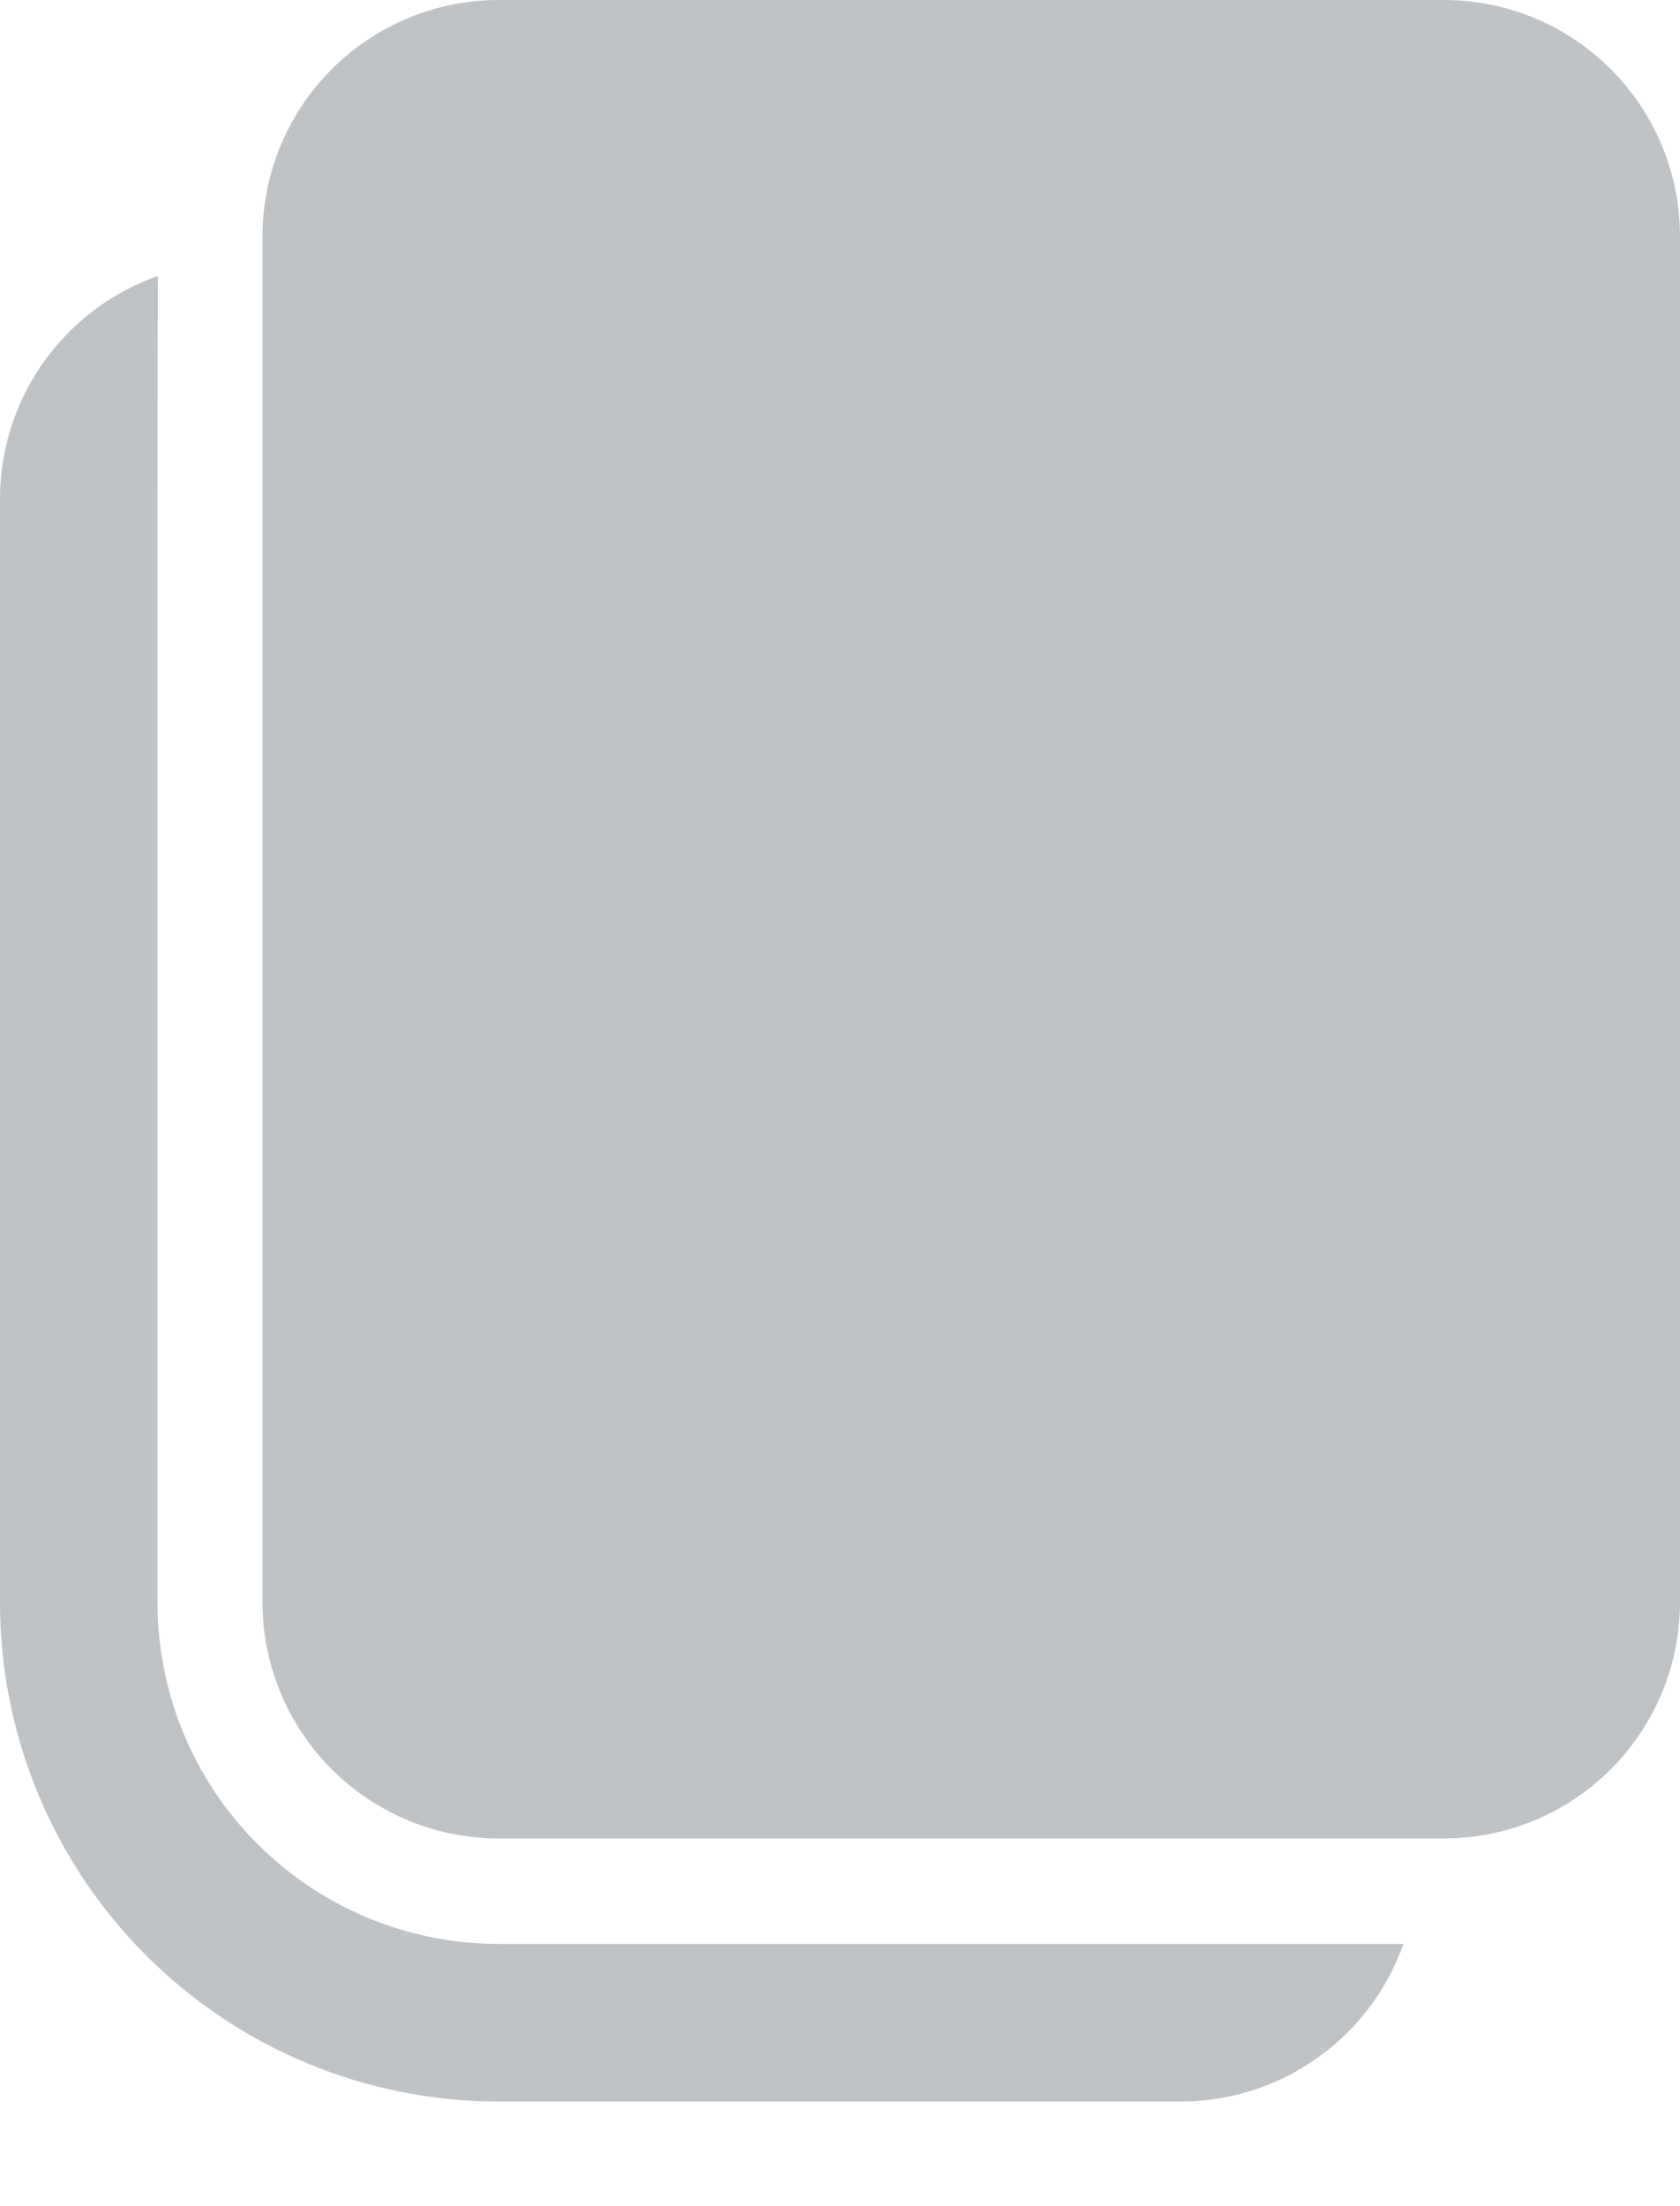 <svg width="16" height="21" viewBox="0 0 16 21" fill="none" xmlns="http://www.w3.org/2000/svg">
<path d="M1.503 2.627L1.5 4.75V15.254C1.5 16.116 1.842 16.943 2.452 17.552C3.061 18.162 3.888 18.504 4.75 18.504H13.366C13.211 18.943 12.923 19.323 12.543 19.591C12.163 19.86 11.709 20.004 11.244 20.004H4.75C3.49 20.004 2.282 19.504 1.391 18.613C0.5 17.722 0 16.514 0 15.254V4.75C0 3.77 0.627 2.935 1.503 2.627ZM13.75 0C14.046 0 14.338 0.058 14.611 0.171C14.884 0.284 15.132 0.45 15.341 0.659C15.55 0.868 15.716 1.116 15.829 1.389C15.942 1.662 16 1.955 16 2.25V15.25C16 15.546 15.942 15.838 15.829 16.111C15.716 16.384 15.55 16.632 15.341 16.841C15.132 17.05 14.884 17.216 14.611 17.329C14.338 17.442 14.046 17.5 13.75 17.5H4.75C4.153 17.5 3.581 17.263 3.159 16.841C2.737 16.419 2.5 15.847 2.5 15.25V2.25C2.5 1.653 2.737 1.081 3.159 0.659C3.581 0.237 4.153 0 4.75 0H13.75Z" fill="#C0C3C6"/>
</svg>
